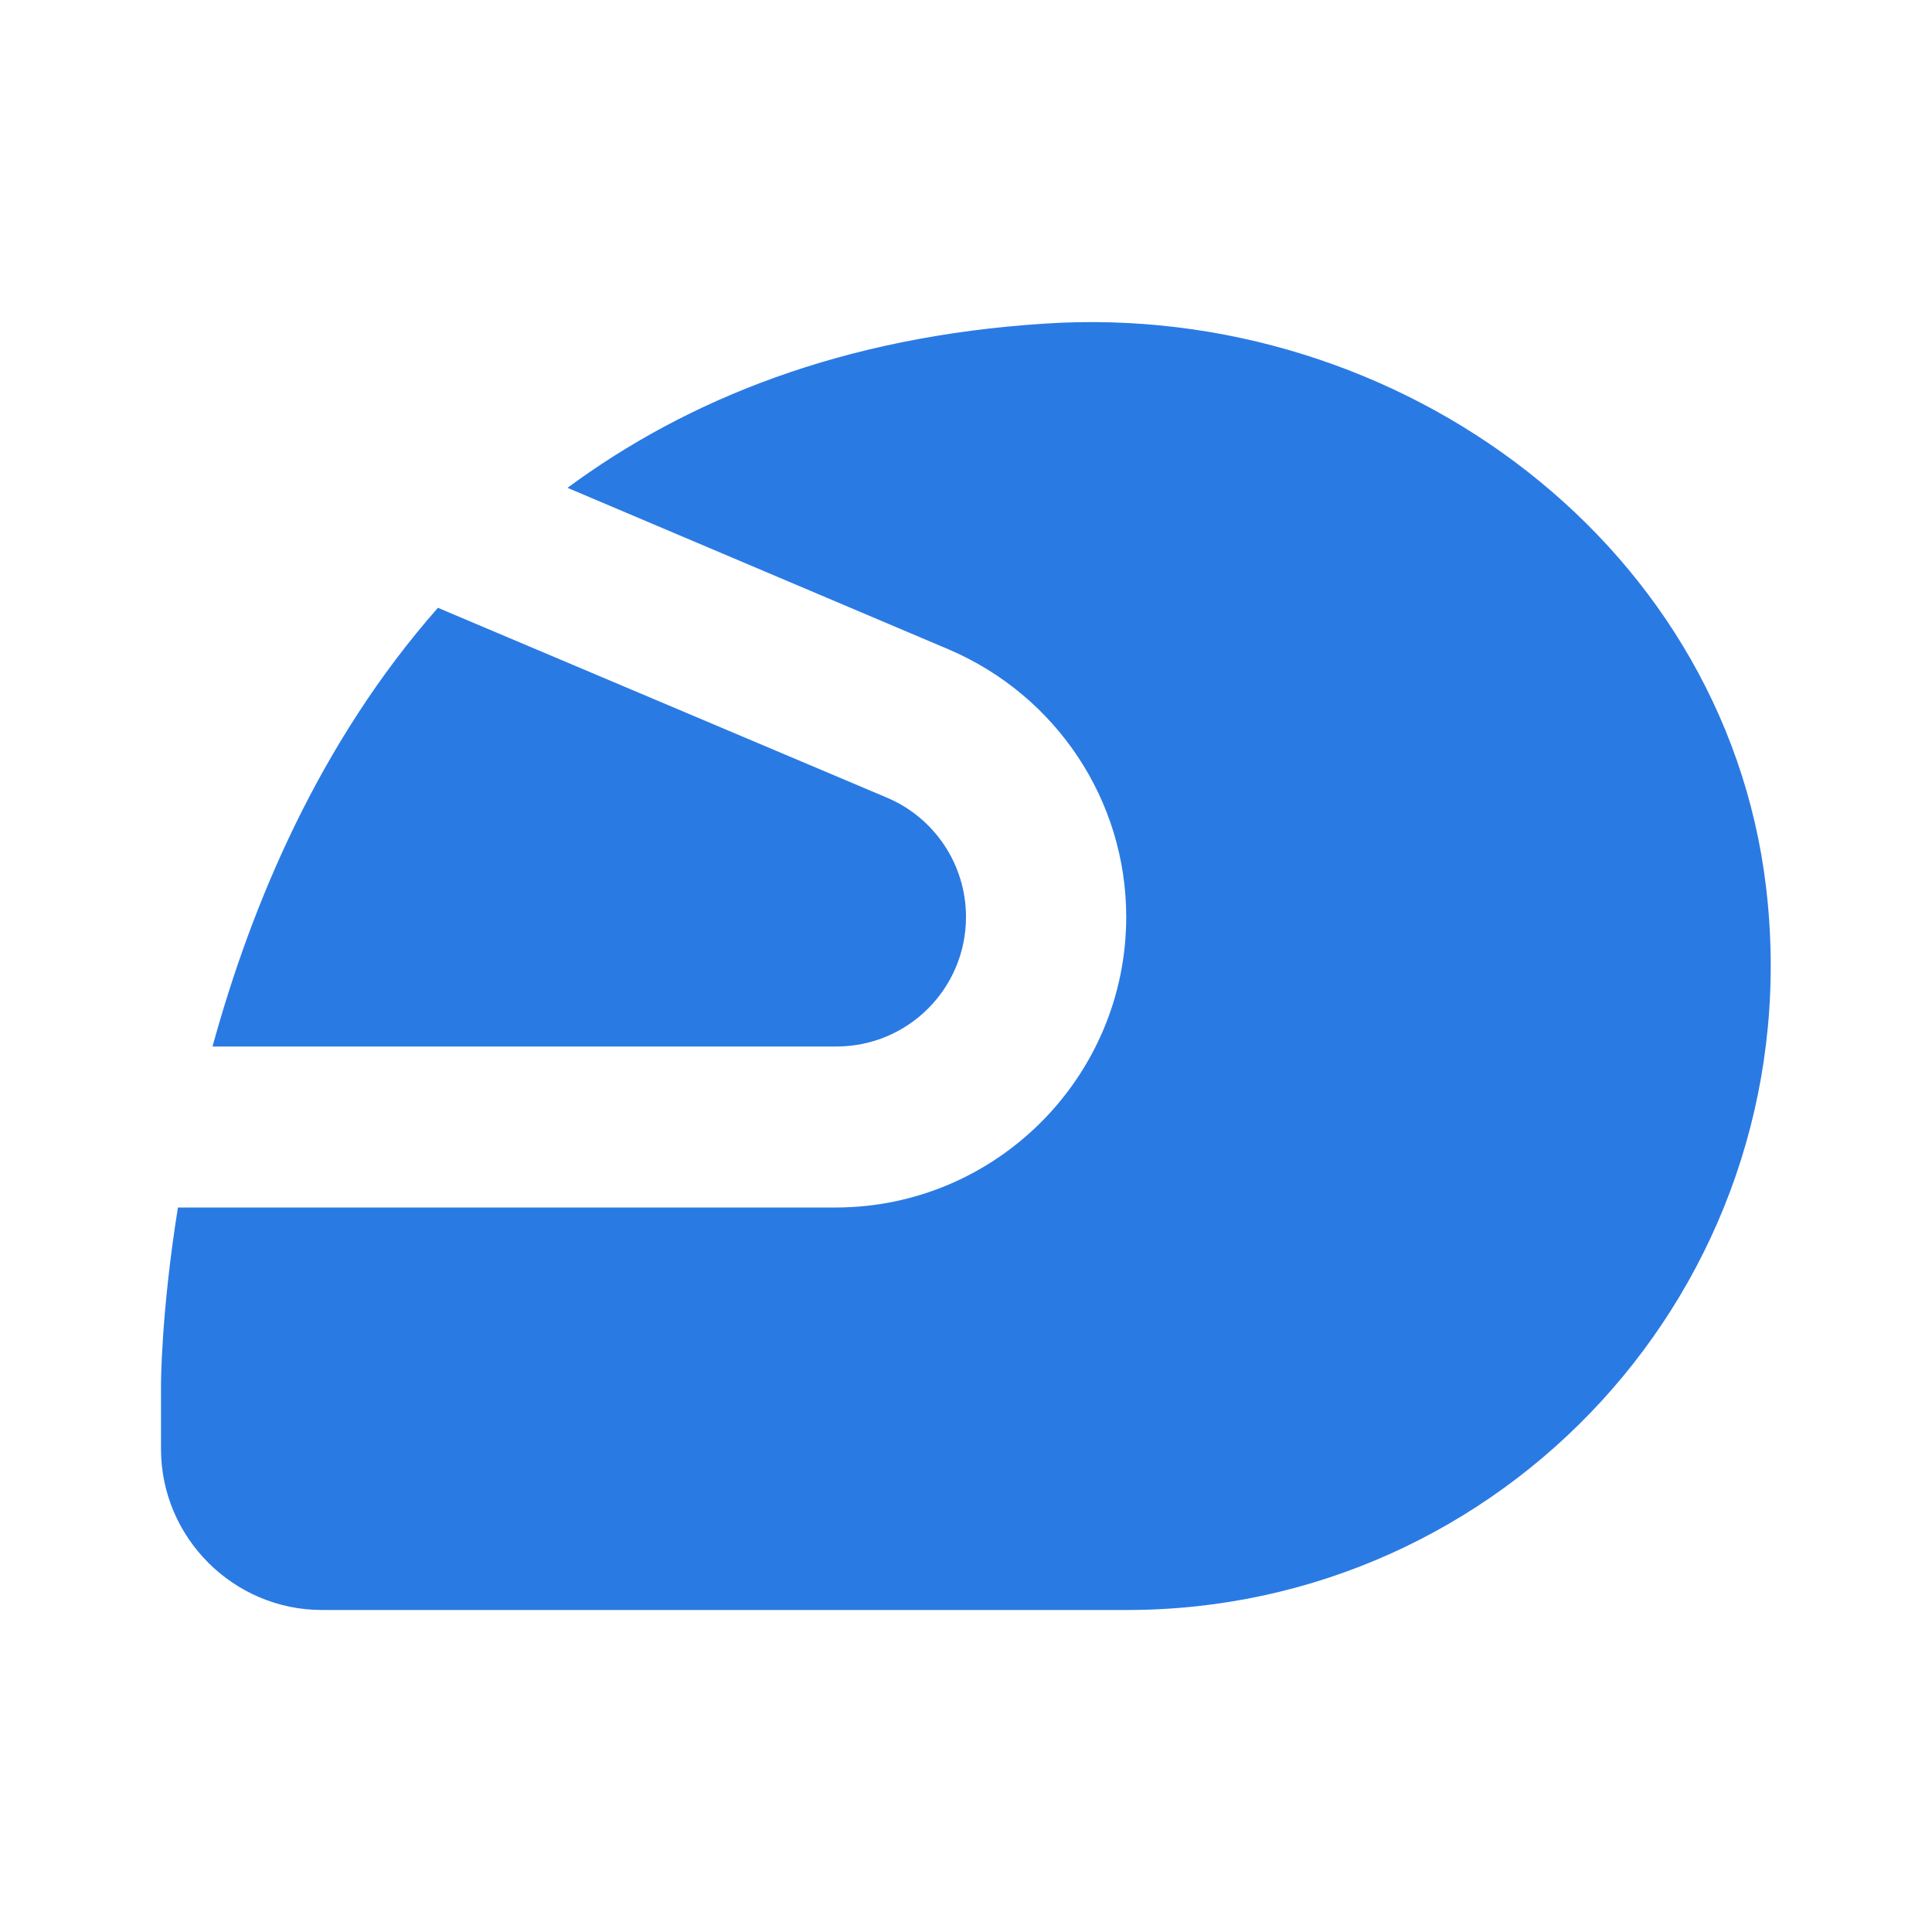 <svg width="30" height="30" viewBox="0 0 30 30" fill="none" xmlns="http://www.w3.org/2000/svg">
<path d="M15 14.238C15 13.425 14.512 12.7 13.775 12.387L6.8 9.438C4.95 11.537 3.9 14.062 3.3 16.25H12.988C14.1 16.25 15 15.35 15 14.238Z" fill="#2A7AE4"/>
<path d="M27.45 14.025C26.938 8.512 21.75 4.662 16.225 5.025C13.088 5.225 10.675 6.2 8.812 7.575L14.738 10.087C16.4 10.8 17.488 12.425 17.488 14.237C17.488 16.725 15.463 18.75 12.975 18.75H2.763C2.5 20.387 2.5 21.5 2.5 21.5V22.5C2.5 23.875 3.625 25 5 25H17.5C23.337 25 28.012 19.987 27.45 14.025Z" fill="#2A7AE4"/>
</svg>
